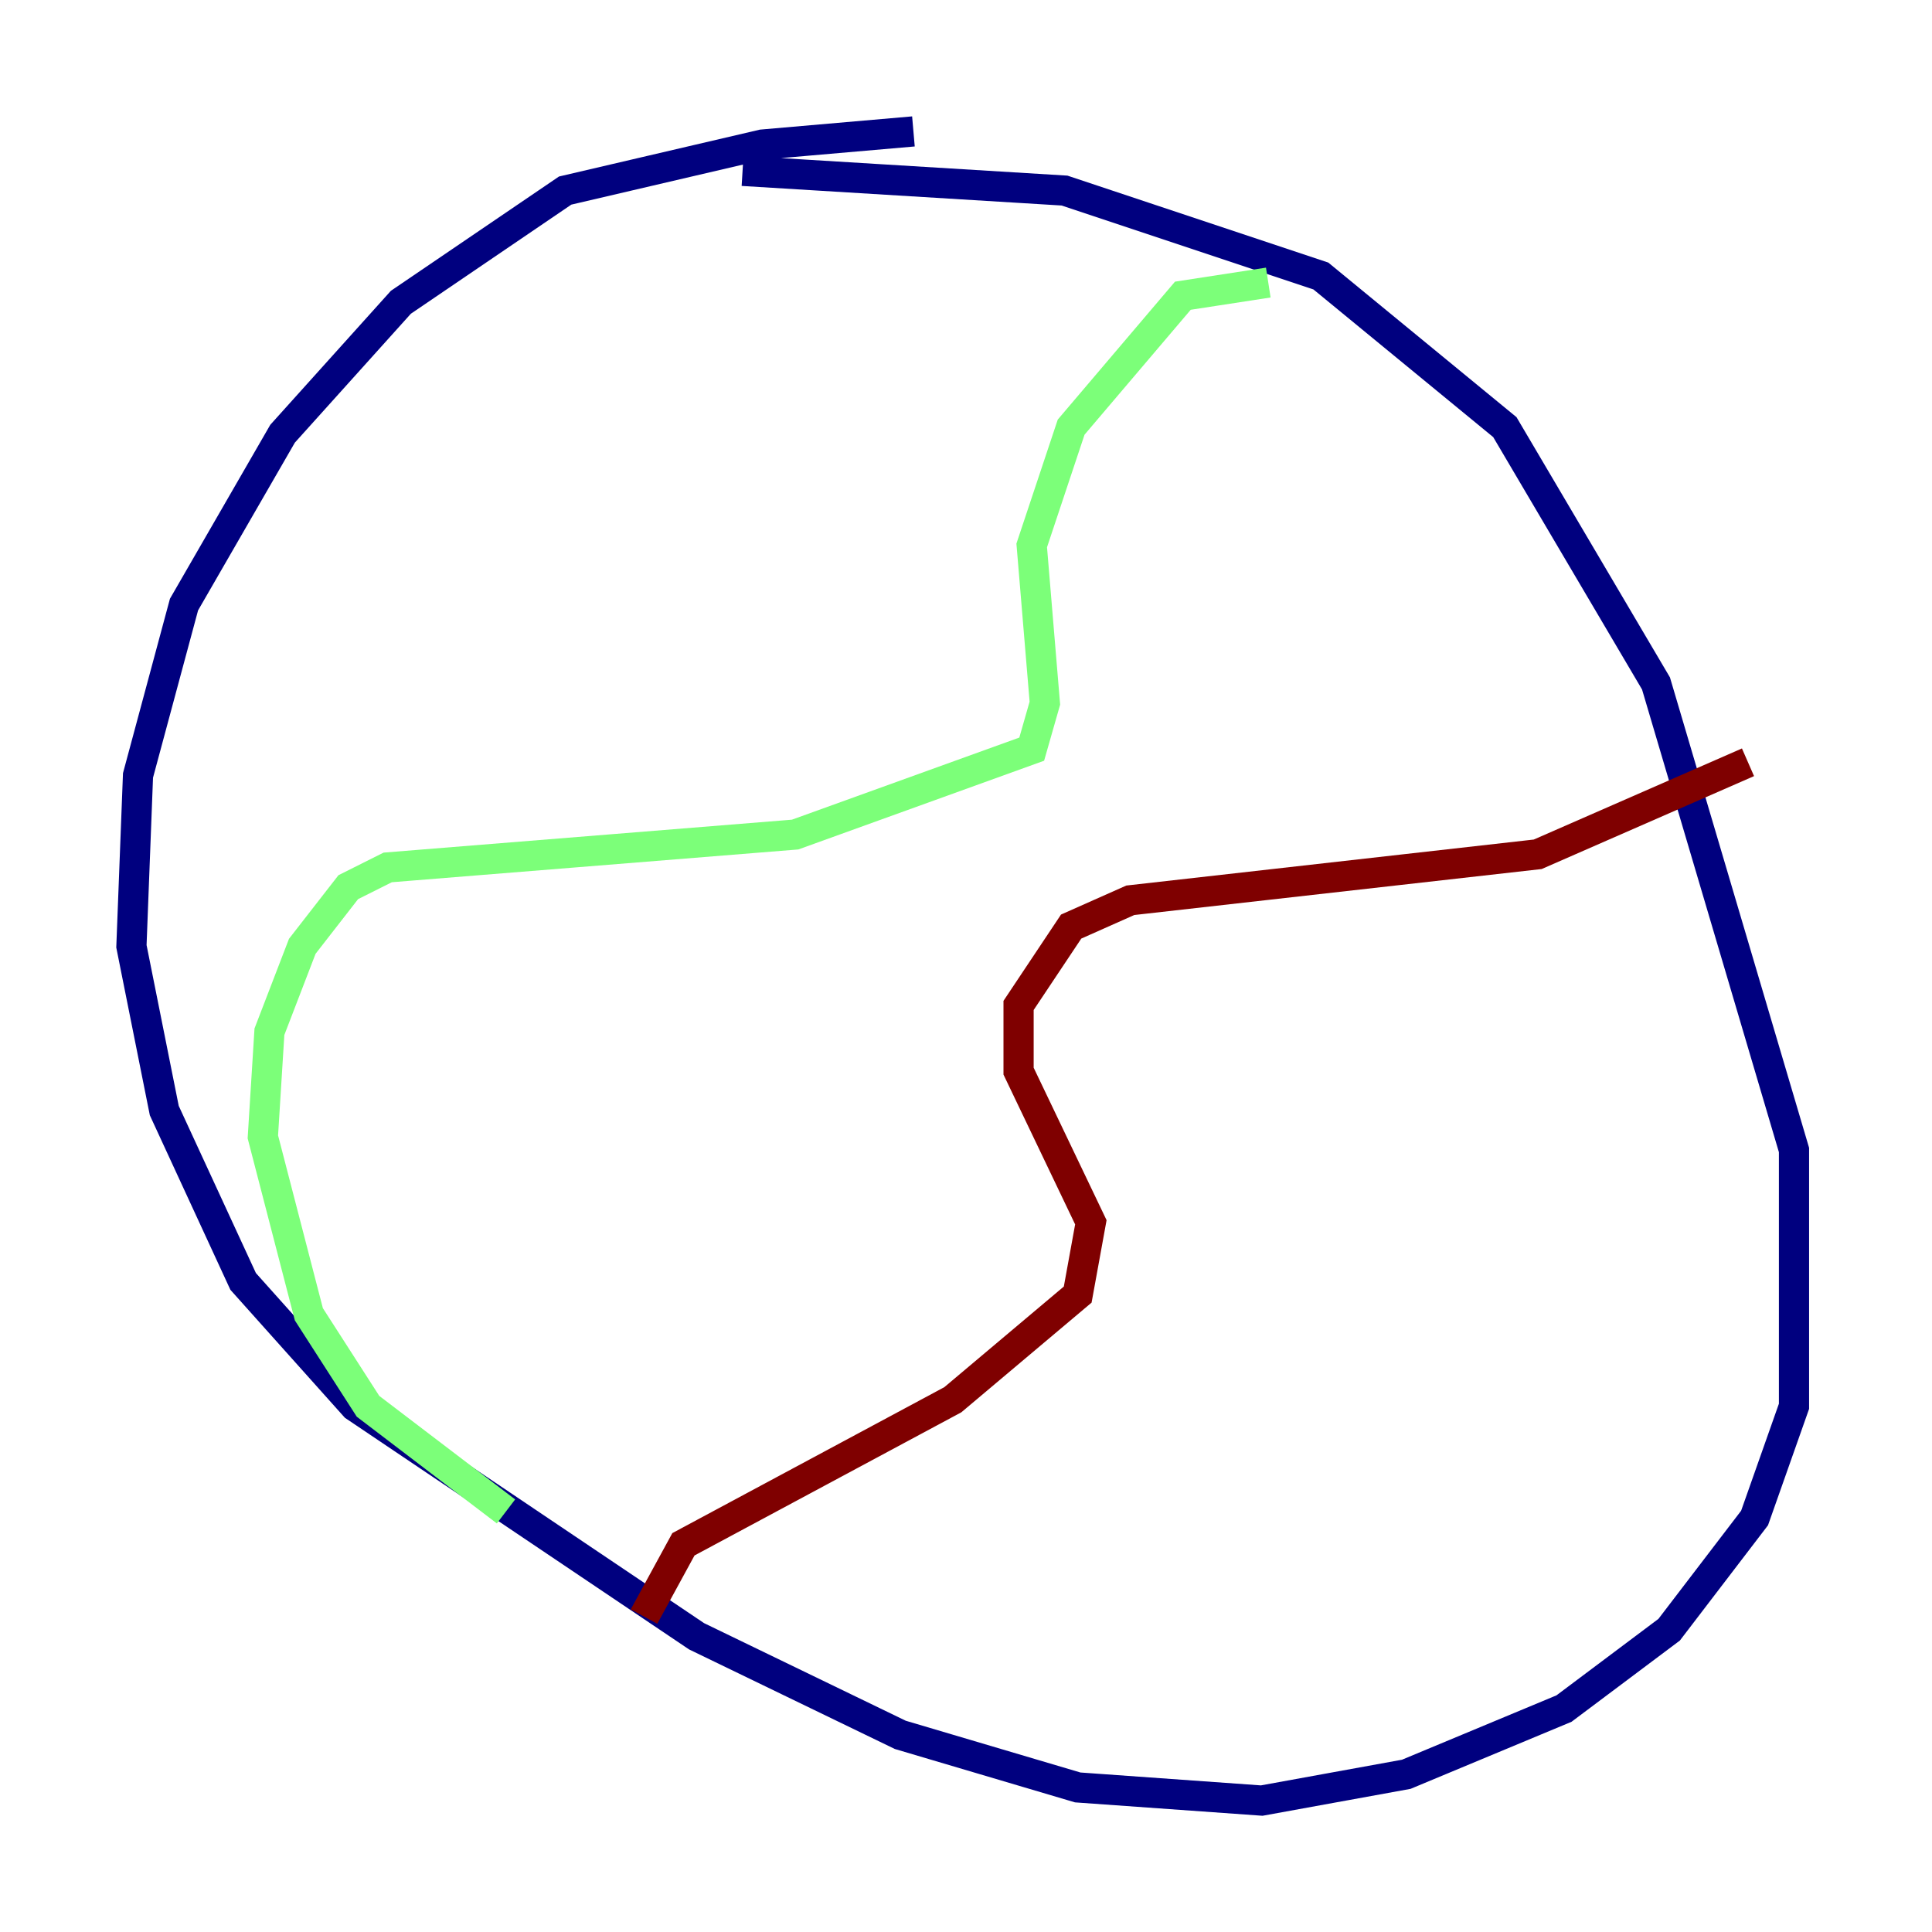 <?xml version="1.0" encoding="utf-8" ?>
<svg baseProfile="tiny" height="128" version="1.2" viewBox="0,0,128,128" width="128" xmlns="http://www.w3.org/2000/svg" xmlns:ev="http://www.w3.org/2001/xml-events" xmlns:xlink="http://www.w3.org/1999/xlink"><defs /><polyline fill="none" points="60.517,8.707 50.503,9.578 37.442,12.626 26.558,20.027 18.721,28.735 12.191,40.054 9.143,51.374 8.707,62.694 10.884,73.578 16.109,84.898 23.51,93.17 46.15,108.408 59.646,114.939 71.401,118.422 83.592,119.293 93.17,117.551 103.619,113.197 110.585,107.973 116.245,100.571 118.857,93.17 118.857,76.191 109.714,45.279 99.701,28.299 87.51,18.286 70.531,12.626 49.197,11.32" stroke="#00007f" stroke-width="2" /><polyline fill="none" points="84.027,18.721 78.367,19.592 70.966,28.299 68.354,36.136 69.225,46.585 68.354,49.633 52.68,55.292 25.687,57.469 23.075,58.776 20.027,62.694 17.85,68.354 17.415,75.32 20.463,87.075 24.381,93.17 33.524,100.136" stroke="#7cff79" stroke-width="2" /><polyline fill="none" points="115.809,50.503 101.878,56.599 74.884,59.646 70.966,61.388 67.483,66.612 67.483,70.966 72.272,80.98 71.401,85.769 63.129,92.735 45.279,102.313 42.667,107.102" stroke="#7f0000" stroke-width="2" /></svg>